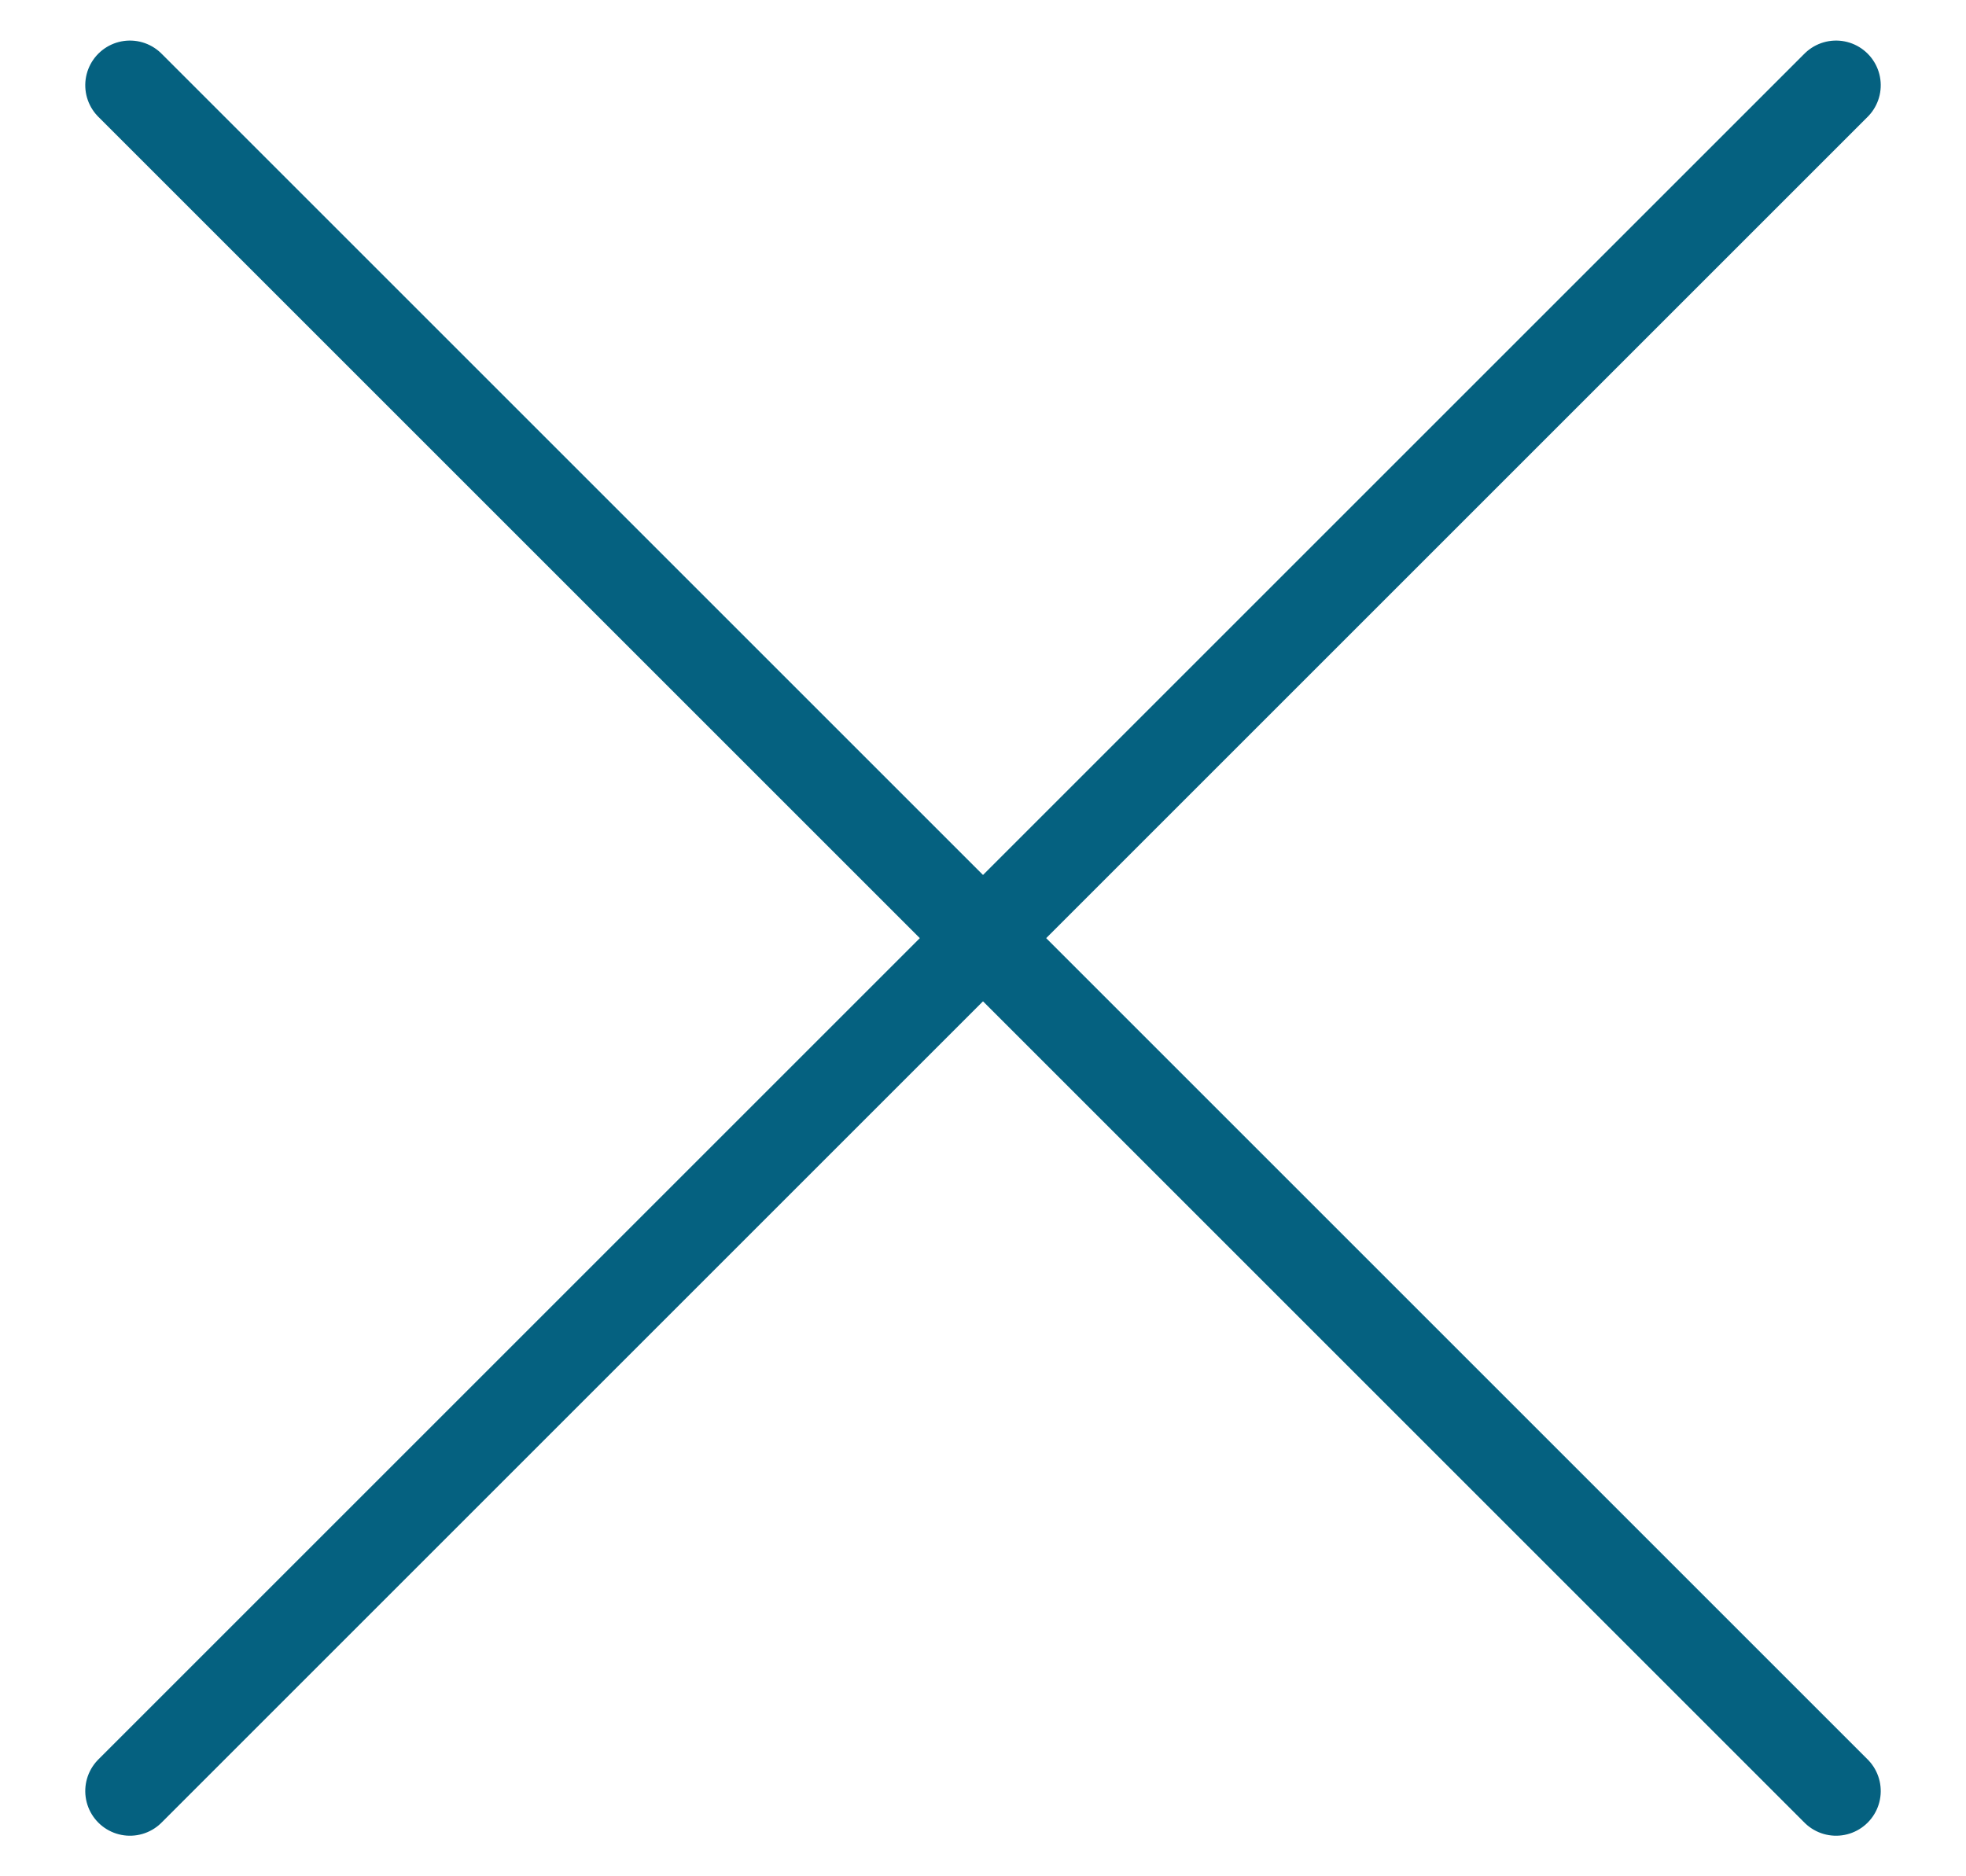 <?xml version="1.0" encoding="UTF-8"?>
<svg width="22px" height="21px" viewBox="0 0 22 21" version="1.1" xmlns="http://www.w3.org/2000/svg" xmlns:xlink="http://www.w3.org/1999/xlink">
    <title>Mobile Menu Closed</title>
    <g id="Mobile" stroke="none" stroke-width="1" fill="none" fill-rule="evenodd" stroke-linecap="round">
        <g id="09_Nav_Mobile" transform="translate(-336, -26)" stroke="#056180">
            <g id="Mobile-Menu-Closed" transform="translate(336, 26)">
                <line x1="-2.5" y1="10.5" x2="24.5" y2="10.5" id="Line" transform="translate(11, 10.5) rotate(45) translate(-11, -10.5) "/>
                <line x1="-2.5" y1="10.5" x2="24.5" y2="10.5" id="Line" transform="translate(11, 10.5) scale(-1, 1) rotate(45) translate(-11, -10.5) "/>
            </g>
        </g>
    </g>
</svg>